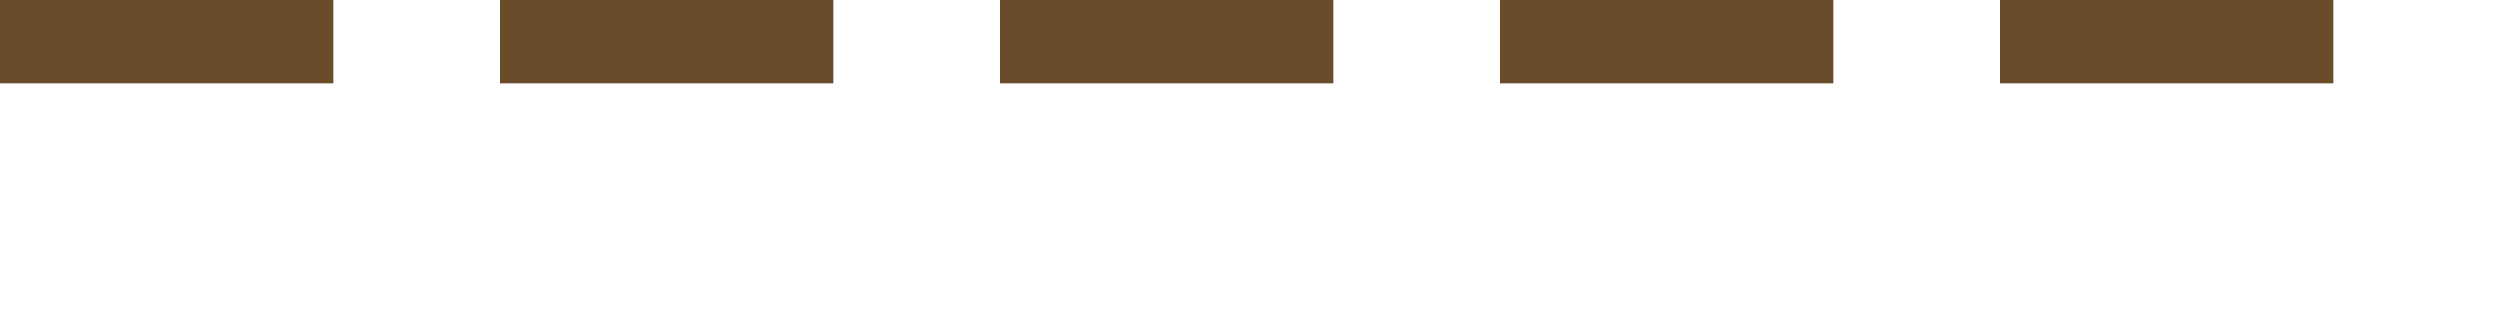 <?xml version="1.0" encoding="UTF-8"?>
<svg id="library" data-name="library" xmlns="http://www.w3.org/2000/svg" viewBox="0 0 15 2">
  <defs>
    <style>
      .cls-1 {
        stroke: #6a4c2a;
        stroke-width: 1;
         stroke-dasharray: 2 1;
      }
    </style>
  </defs>
  <g>
    <line class="cls-1" x1="0" y1="0" x2="16" y2="0"/>
  </g>
</svg>